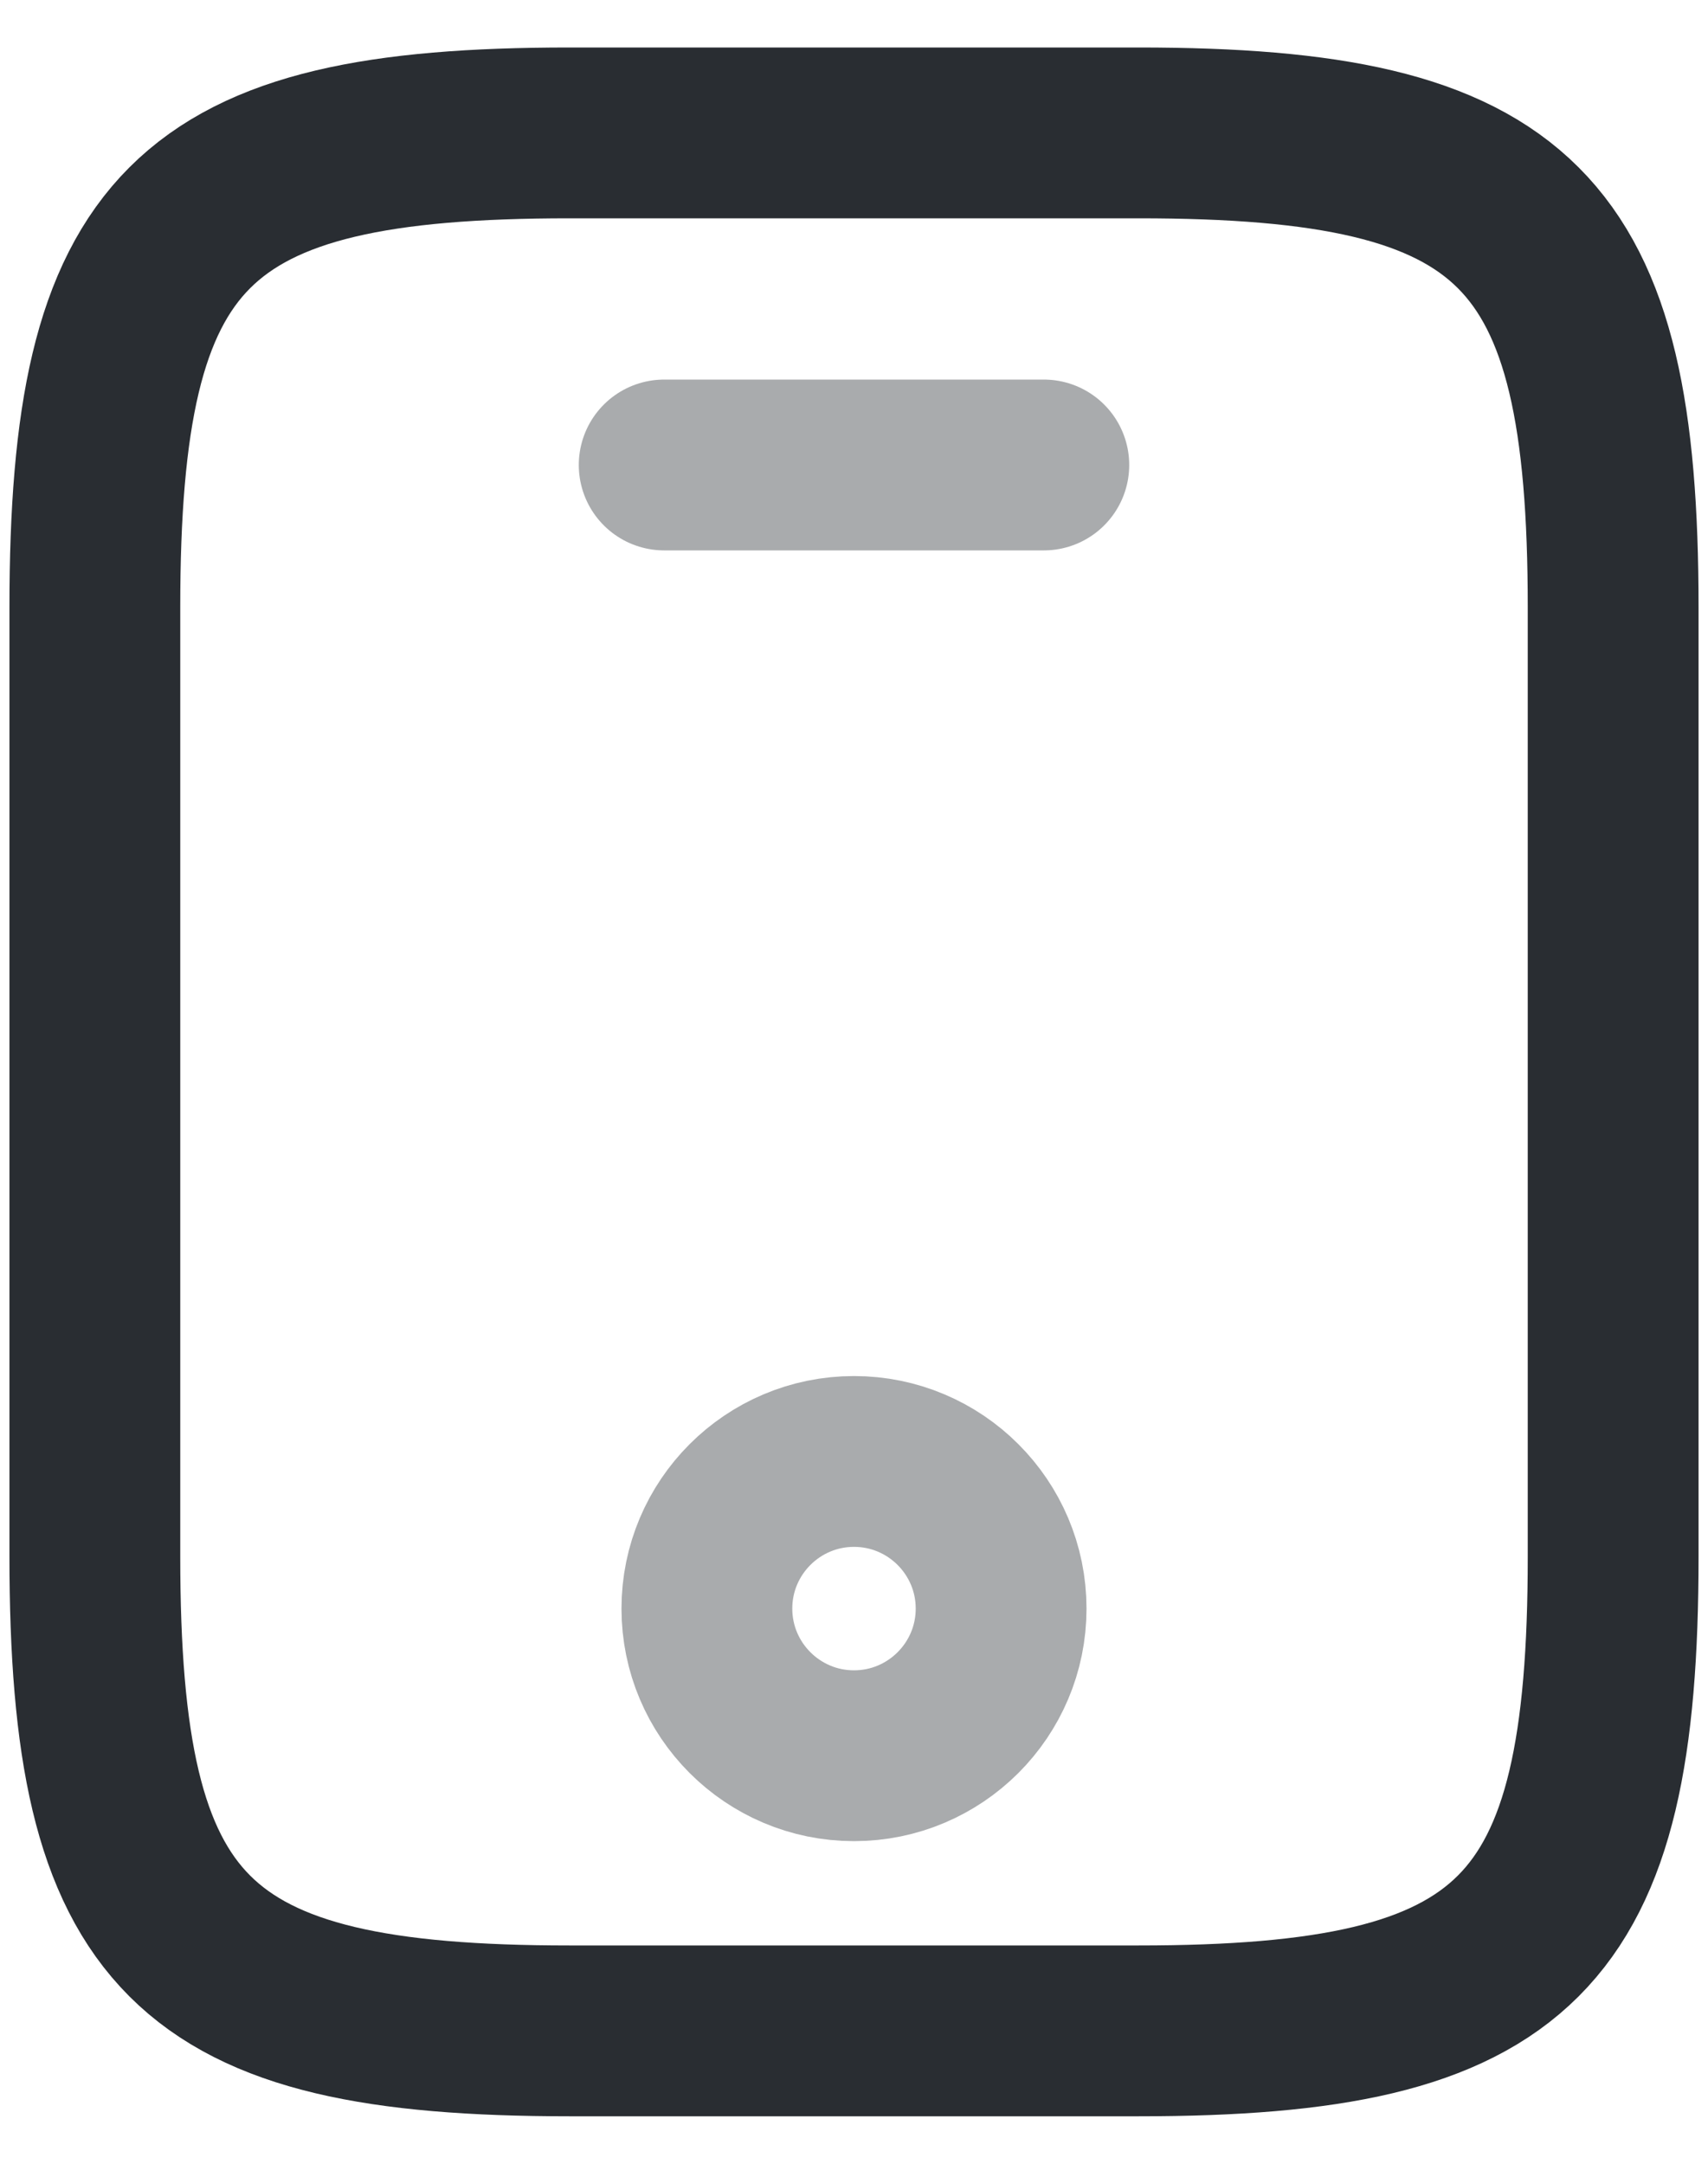 <svg width="15" height="19" viewBox="0 0 15 19" fill="none" xmlns="http://www.w3.org/2000/svg">
<path d="M14.167 5.333V13.667C14.167 17 13.333 17.833 10 17.833H5C1.667 17.833 0.833 17 0.833 13.667V5.333C0.833 2 1.667 1.167 5 1.167H10C13.333 1.167 14.167 2 14.167 5.333Z" stroke="#292D32" stroke-width="1.5" stroke-linecap="round" stroke-linejoin="round"/>
<path opacity="0.4" d="M9.167 4.083H5.833" stroke="#292D32" stroke-width="1.5" stroke-linecap="round" stroke-linejoin="round"/>
<path opacity="0.4" d="M7.5 15.417C8.213 15.417 8.792 14.838 8.792 14.125C8.792 13.412 8.213 12.833 7.5 12.833C6.787 12.833 6.208 13.412 6.208 14.125C6.208 14.838 6.787 15.417 7.5 15.417Z" stroke="#292D32" stroke-width="1.5" stroke-linecap="round" stroke-linejoin="round"/>
</svg>
